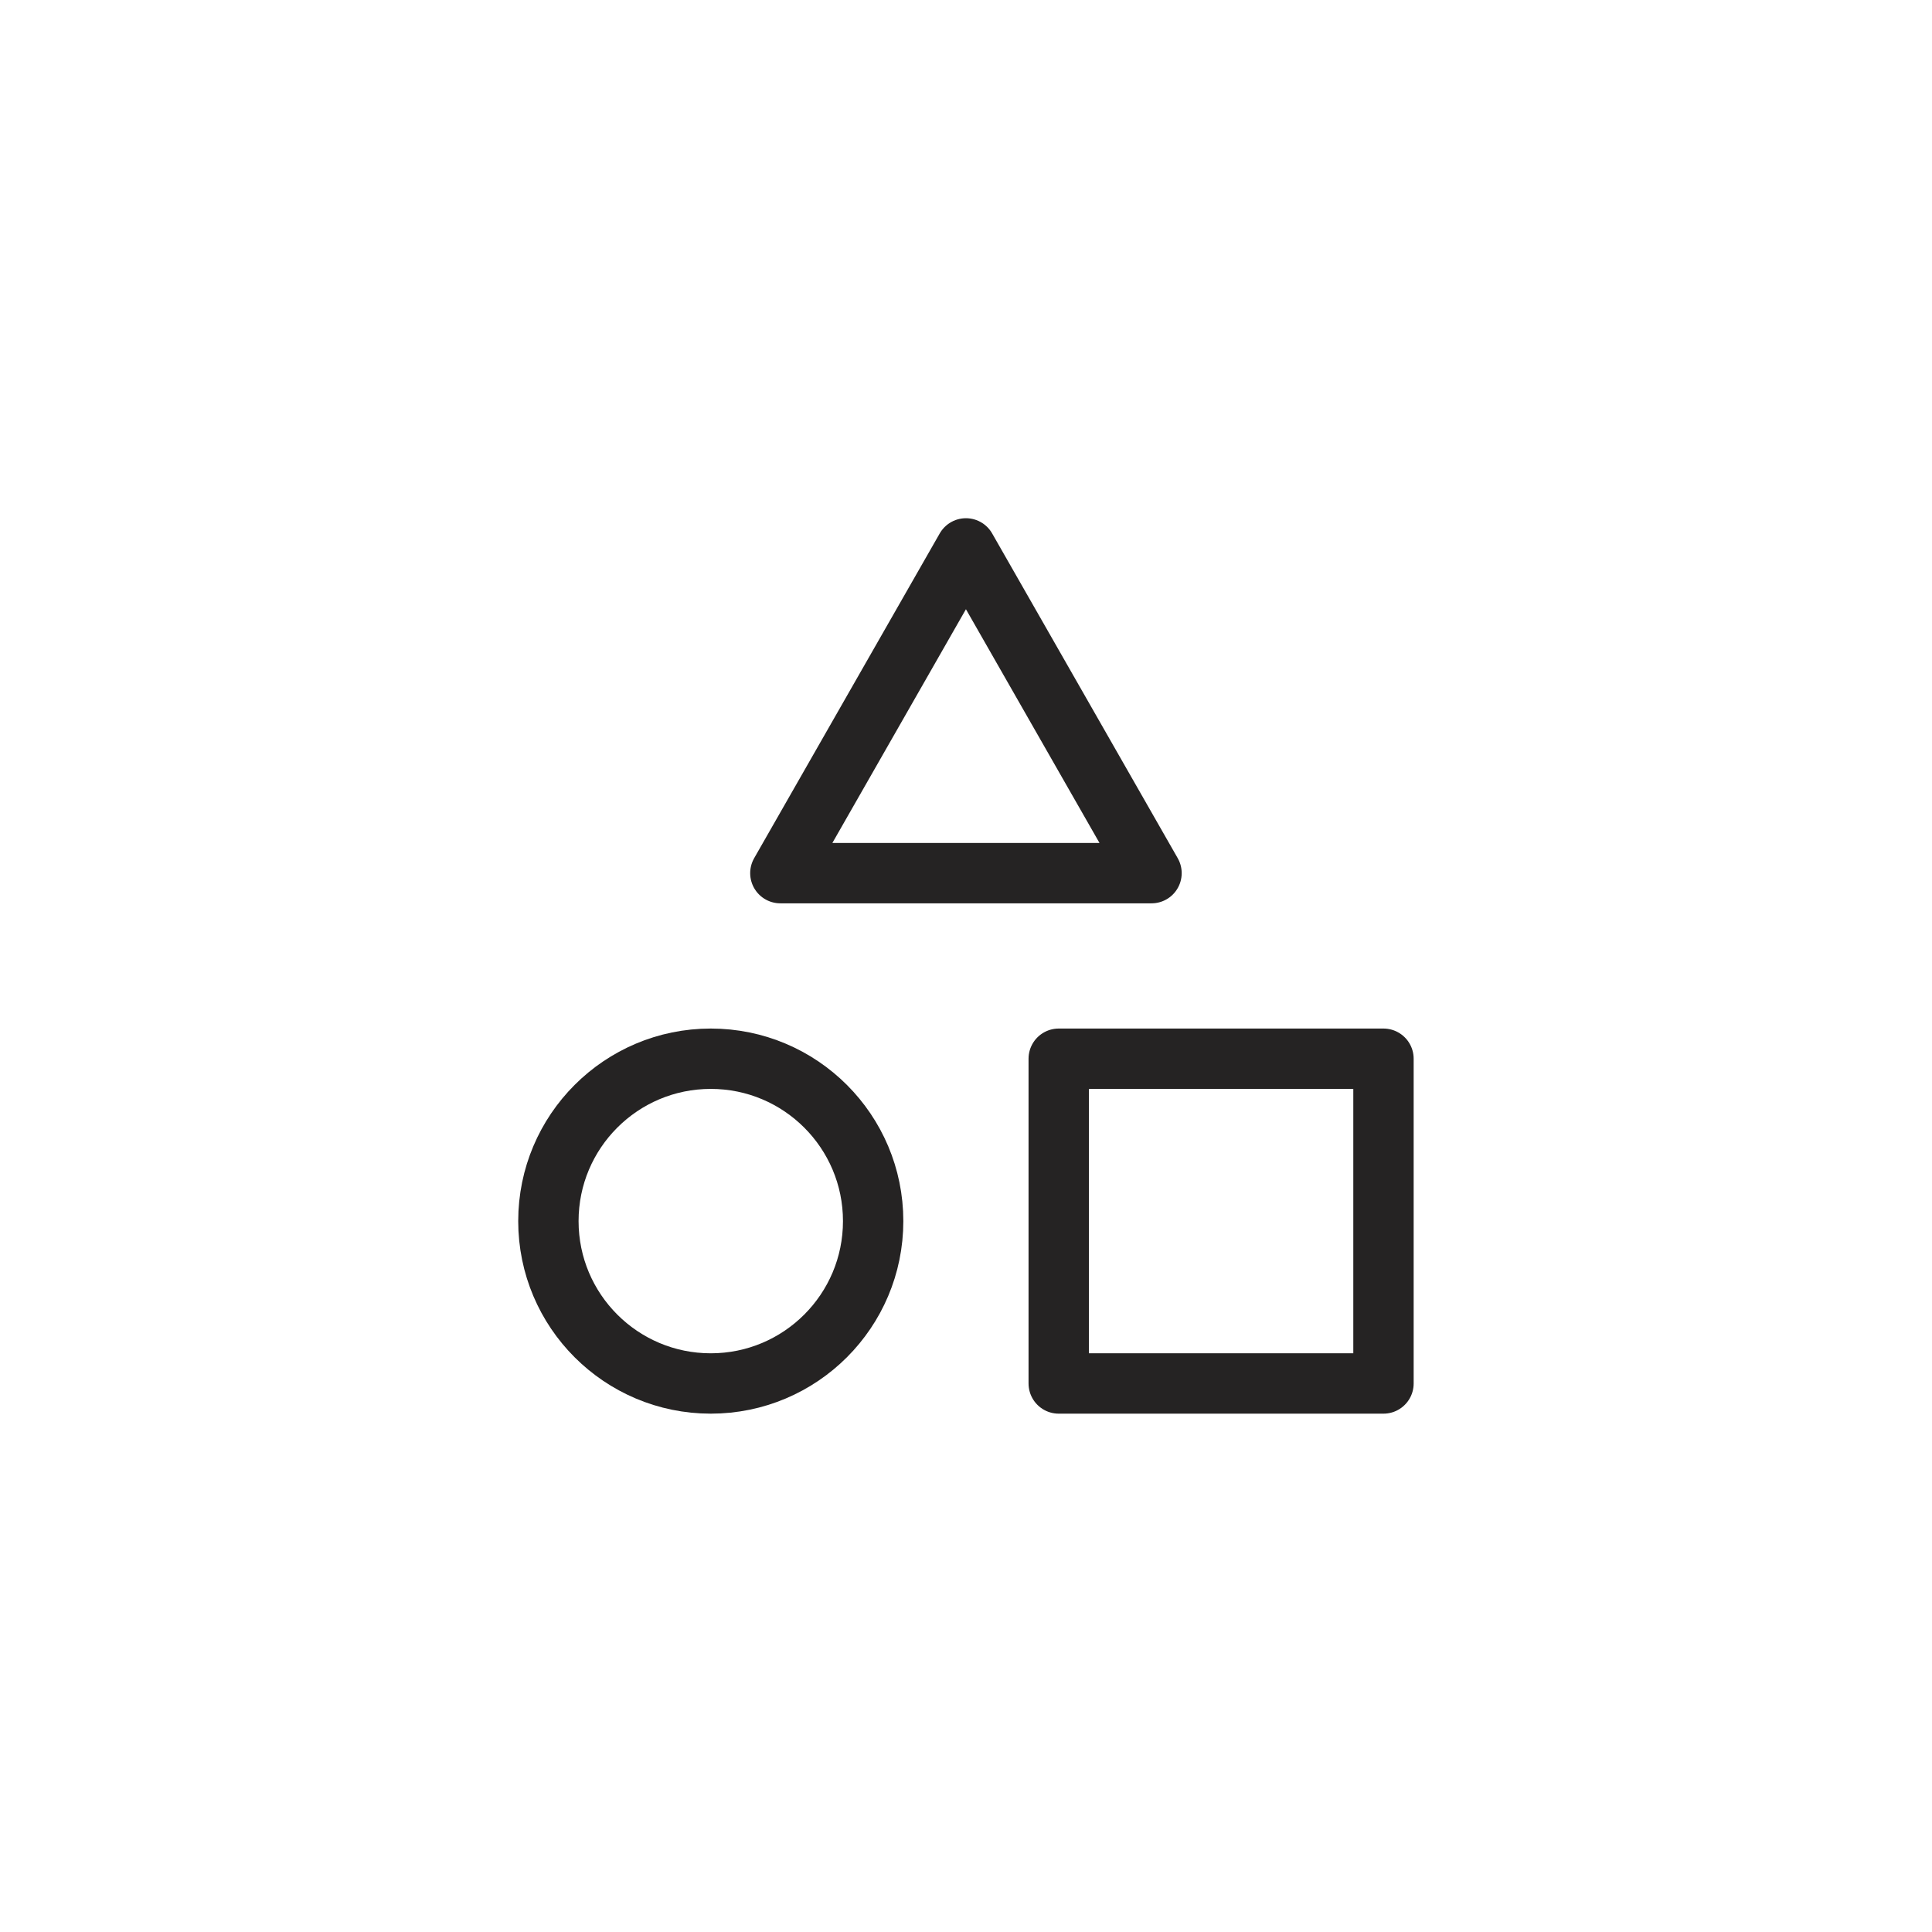 <?xml version="1.0" encoding="UTF-8" standalone="no"?>
<!-- Created with Inkscape (http://www.inkscape.org/) -->

<svg
        xmlns:inkscape="http://www.inkscape.org/namespaces/inkscape"
        xmlns:sodipodi="http://sodipodi.sourceforge.net/DTD/sodipodi-0.dtd"
        width="512"
        height="512"
        viewBox="0 0 135.467 135.467"
        version="1.1"
        id="svg5"
        xml:space="preserve"
        inkscape:version="1.3 (0e150ed6c4, 2023-07-21)"
        sodipodi:docname="genres.svg"
        inkscape:export-filename="play-icon.png"
        inkscape:export-xdpi="6"
        inkscape:export-ydpi="6"
        xmlns="http://www.w3.org/2000/svg"
><sodipodi:namedview
     id="namedview7"
     pagecolor="#ffffff"
     bordercolor="#000000"
     borderopacity="0.25"
     inkscape:showpageshadow="2"
     inkscape:pageopacity="0.0"
     inkscape:pagecheckerboard="0"
     inkscape:deskcolor="#d1d1d1"
     inkscape:document-units="px"
     showgrid="false"
     showguides="true"
     inkscape:lockguides="false"
     inkscape:zoom="1"
     inkscape:cx="246.5"
     inkscape:cy="249"
     inkscape:window-width="1920"
     inkscape:window-height="1056"
     inkscape:window-x="1920"
     inkscape:window-y="0"
     inkscape:window-maximized="1"
     inkscape:current-layer="svg5"><sodipodi:guide
       position="114.3,67.733"
       orientation="-1,0"
       id="guide20217"
       inkscape:locked="false"
       inkscape:label="right-limit"
       inkscape:color="rgb(242,87,87)" /><sodipodi:guide
        position="67.733,114.3"
        orientation="0,1"
        id="guide20225"
        inkscape:locked="false"
        inkscape:label="top-limit"
        inkscape:color="rgb(242,87,87)"/><sodipodi:guide
        position="67.733,21.167"
        orientation="0,1"
        id="guide20227"
        inkscape:locked="false"
        inkscape:label="bottom-limit"
        inkscape:color="rgb(242,87,87)"/><sodipodi:guide
        position="21.167,67.733"
        orientation="-1,0"
        id="guide1"
        inkscape:locked="false"
        inkscape:label="left-limit"
        inkscape:color="rgb(242,87,87)"/><sodipodi:guide
        position="67.733,67.733"
        orientation="-1,0"
        id="guide2"
        inkscape:locked="false"
        inkscape:label="center-vertical"
        inkscape:color="rgb(89,168,230)"/><sodipodi:guide
        position="67.733,67.733"
        orientation="0,1"
        id="guide3"
        inkscape:locked="false"
        inkscape:label="center-horizontal"
        inkscape:color="rgb(89,168,230)"/><sodipodi:guide
        position="108.479,108.479"
        orientation="0.707,0.707"
        id="guide4"
        inkscape:locked="false"
        inkscape:label=""
        inkscape:color="rgb(0,134,229)"/><sodipodi:guide
        position="26.988,26.988"
        orientation="0.707,0.707"
        id="guide5"
        inkscape:label=""
        inkscape:locked="false"
        inkscape:color="rgb(0,134,229)"/><sodipodi:guide
        position="26.988,108.479"
        orientation="0.707,-0.707"
        id="guide6"
        inkscape:label=""
        inkscape:locked="false"
        inkscape:color="rgb(0,134,229)"/><sodipodi:guide
        position="108.479,26.988"
        orientation="0.707,-0.707"
        id="guide7"
        inkscape:label=""
        inkscape:locked="false"
        inkscape:color="rgb(0,134,229)"/></sodipodi:namedview>
    <defs
            id="defs2"><linearGradient
       id="linearGradient30939"
       inkscape:swatch="solid"><stop
         style="stop-color:#8cd2f2;stop-opacity:1;"
         offset="0"
         id="stop30937" /></linearGradient></defs>
    <g
            style="fill:none"
            id="g1"
            transform="matrix(3.253,0,0,3.253,28.693,28.693)"><path
       d="m 8,10 4,-7 4,7 z"
       stroke="#000000"
       stroke-width="2"
       stroke-linecap="round"
       stroke-linejoin="round"
       id="path1-3"
       style="stroke-width:1.301;stroke-dasharray:none;stroke:#252323;stroke-opacity:1" />
        <path
                d="M 10,17.5 C 10,19.433 8.433,21 6.5,21 4.567,21 3,19.433 3,17.5 3,15.567 4.567,14 6.5,14 8.433,14 10,15.567 10,17.5 Z"
                stroke="#000000"
                stroke-width="2"
                stroke-linecap="round"
                stroke-linejoin="round"
                id="path2"
                style="stroke-width:1.301;stroke-dasharray:none;stroke:#252323;stroke-opacity:1"/>
        <path
                d="m 14,14 h 7 v 7 h -7 z"
                stroke="#000000"
                stroke-width="2"
                stroke-linecap="round"
                stroke-linejoin="round"
                id="path3"
                style="stroke-width:1.301;stroke-dasharray:none;stroke:#252323;stroke-opacity:1"/></g></svg>

